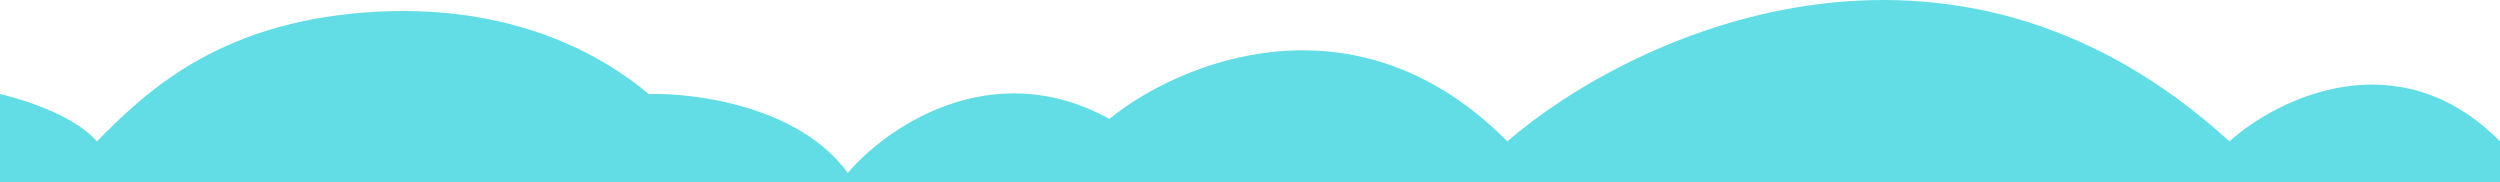 <?xml version="1.0" encoding="UTF-8"?>
<svg xmlns="http://www.w3.org/2000/svg" version="1.1" viewBox="0 0 1470 107.2">
  <defs>
    <style>
      .cls-1 {
        fill: #63dde5;
      }
    </style>
  </defs>
  <!-- Generator: Adobe Illustrator 28.6.0, SVG Export Plug-In . SVG Version: 1.2.0 Build 709)  -->
  <g>
    <g id="Capa_1">
      <path class="cls-1" d="M57,83.1C40.1,64,0,55.3,0,55.3v51.9h1470v-24.1c-59.9-60.4-131-25.2-159.1,0-165.1-150.5-351.8-62.7-424.6,0-89.4-90.1-193.2-46.4-234-13.2-69.4-38.1-131.4,5.3-153.8,31.8-28.4-39.2-89.8-47.2-117-46.4C356.2,34.1,302.5.8,215,7.3,127.5,13.8,85.4,54.4,57,83.1Z"/>
    </g>
  </g>
</svg>
